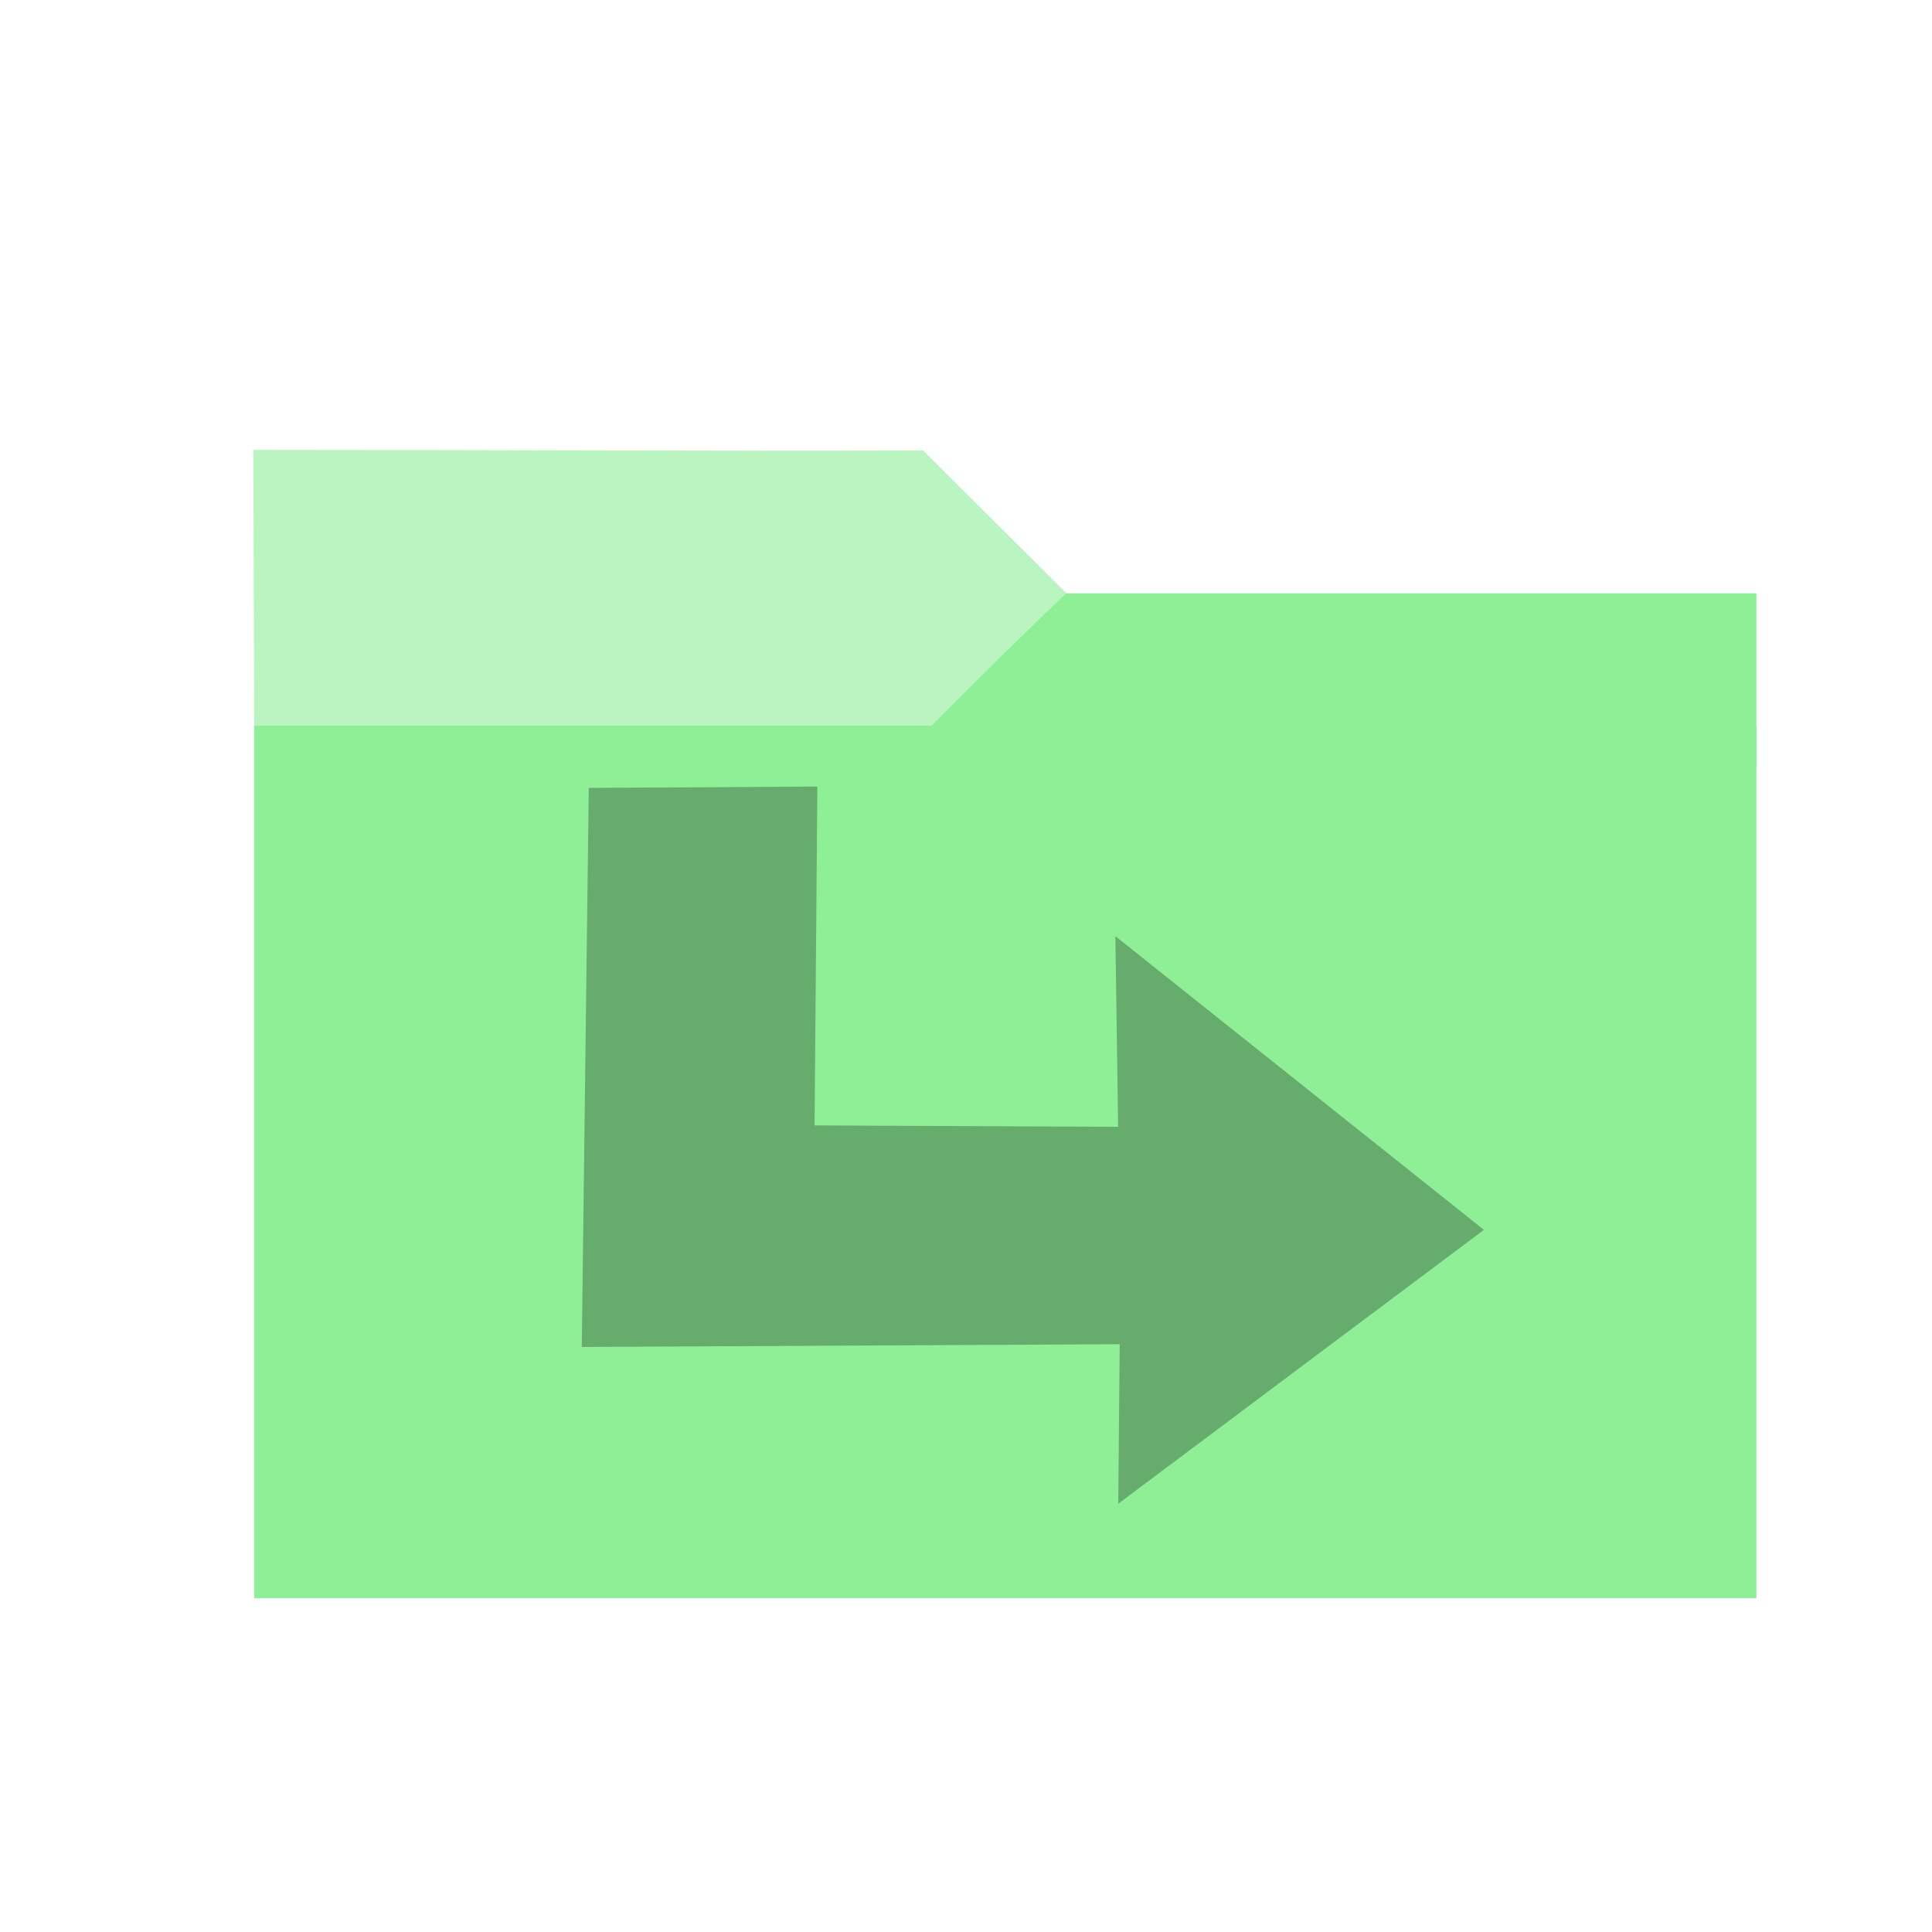 <?xml version="1.0" encoding="UTF-8" standalone="no"?>
<!-- Created with Inkscape (http://www.inkscape.org/) -->

<svg
   width="16mm"
   height="16mm"
   viewBox="0 0 16 16"
   version="1.1"
   id="svg1"
   sodipodi:docname="container_control.svg"
   inkscape:version="1.4.2 (f4327f4, 2025-05-13)"
   xmlns:inkscape="http://www.inkscape.org/namespaces/inkscape"
   xmlns:sodipodi="http://sodipodi.sourceforge.net/DTD/sodipodi-0.dtd"
   xmlns="http://www.w3.org/2000/svg"
   xmlns:svg="http://www.w3.org/2000/svg">
  <sodipodi:namedview
     id="namedview1"
     pagecolor="#000000"
     bordercolor="#000000"
     borderopacity="0.25"
     inkscape:showpageshadow="2"
     inkscape:pageopacity="0.0"
     inkscape:pagecheckerboard="0"
     inkscape:deskcolor="#303030"
     inkscape:document-units="mm"
     inkscape:zoom="16"
     inkscape:cx="21.6875"
     inkscape:cy="35.15625"
     inkscape:window-width="1920"
     inkscape:window-height="1129"
     inkscape:window-x="1912"
     inkscape:window-y="-8"
     inkscape:window-maximized="1"
     inkscape:current-layer="layer1" />
  <defs
     id="defs1">
    <inkscape:path-effect
       effect="offset"
       id="path-effect7"
       is_visible="true"
       lpeversion="1.3"
       linejoin_type="miter"
       unit="mm"
       offset="0.1"
       miter_limit="4"
       attempt_force_join="false"
       update_on_knot_move="true" />
  </defs>
  <g
     inkscape:label="Layer 1"
     inkscape:groupmode="layer"
     id="layer1">
    <rect
       style="fill:#8eef97;fill-opacity:1;stroke-width:0.671;stroke-dasharray:none;paint-order:markers stroke fill"
       id="rect9"
       width="12.441"
       height="7.226"
       x="2.105"
       y="6.01" />
    <path
       id="rect14"
       style="fill:#8eef97;fill-opacity:1;stroke-width:0.109;stroke-dasharray:none;paint-order:markers stroke fill"
       d="m 0.233,9.708 v 0.893 l 1.641,0 -0.129,0.129 4.048,4.048 1.018,-1.018 L 2.769,9.718 C 1.948,9.697 1.073,9.708 0.233,9.708 Z"
       transform="rotate(-45)"
       sodipodi:nodetypes="cccccccc" />
    <path
       id="rect16"
       style="fill:#8eef97;fill-opacity:0.612;stroke-width:0.103;stroke-dasharray:none;paint-order:markers stroke fill"
       d="m 8.044,-2.768 c -1.428,1.436 -2.492,2.485 -3.926,3.919 l 1.803,1.792 4.303,-4.303 -0.136,-0.136 1.167,-3.654e-4 0.017,-1.276 z"
       transform="rotate(45)"
       sodipodi:nodetypes="cccccccc" />
    <path
       style="fill:#4e8252;fill-opacity:0.612;stroke-width:1000;stroke-dasharray:none;paint-order:markers stroke fill"
       d="m 4.876,6.525 -0.058,4.63 4.455,-0.023 -0.012,1.321 3.028,-2.268 -3.052,-2.432 0.023,1.579 -2.514,-0.012 0.023,-2.806 z"
       id="path17"
       sodipodi:nodetypes="cccccccccc" />
  </g>
</svg>
